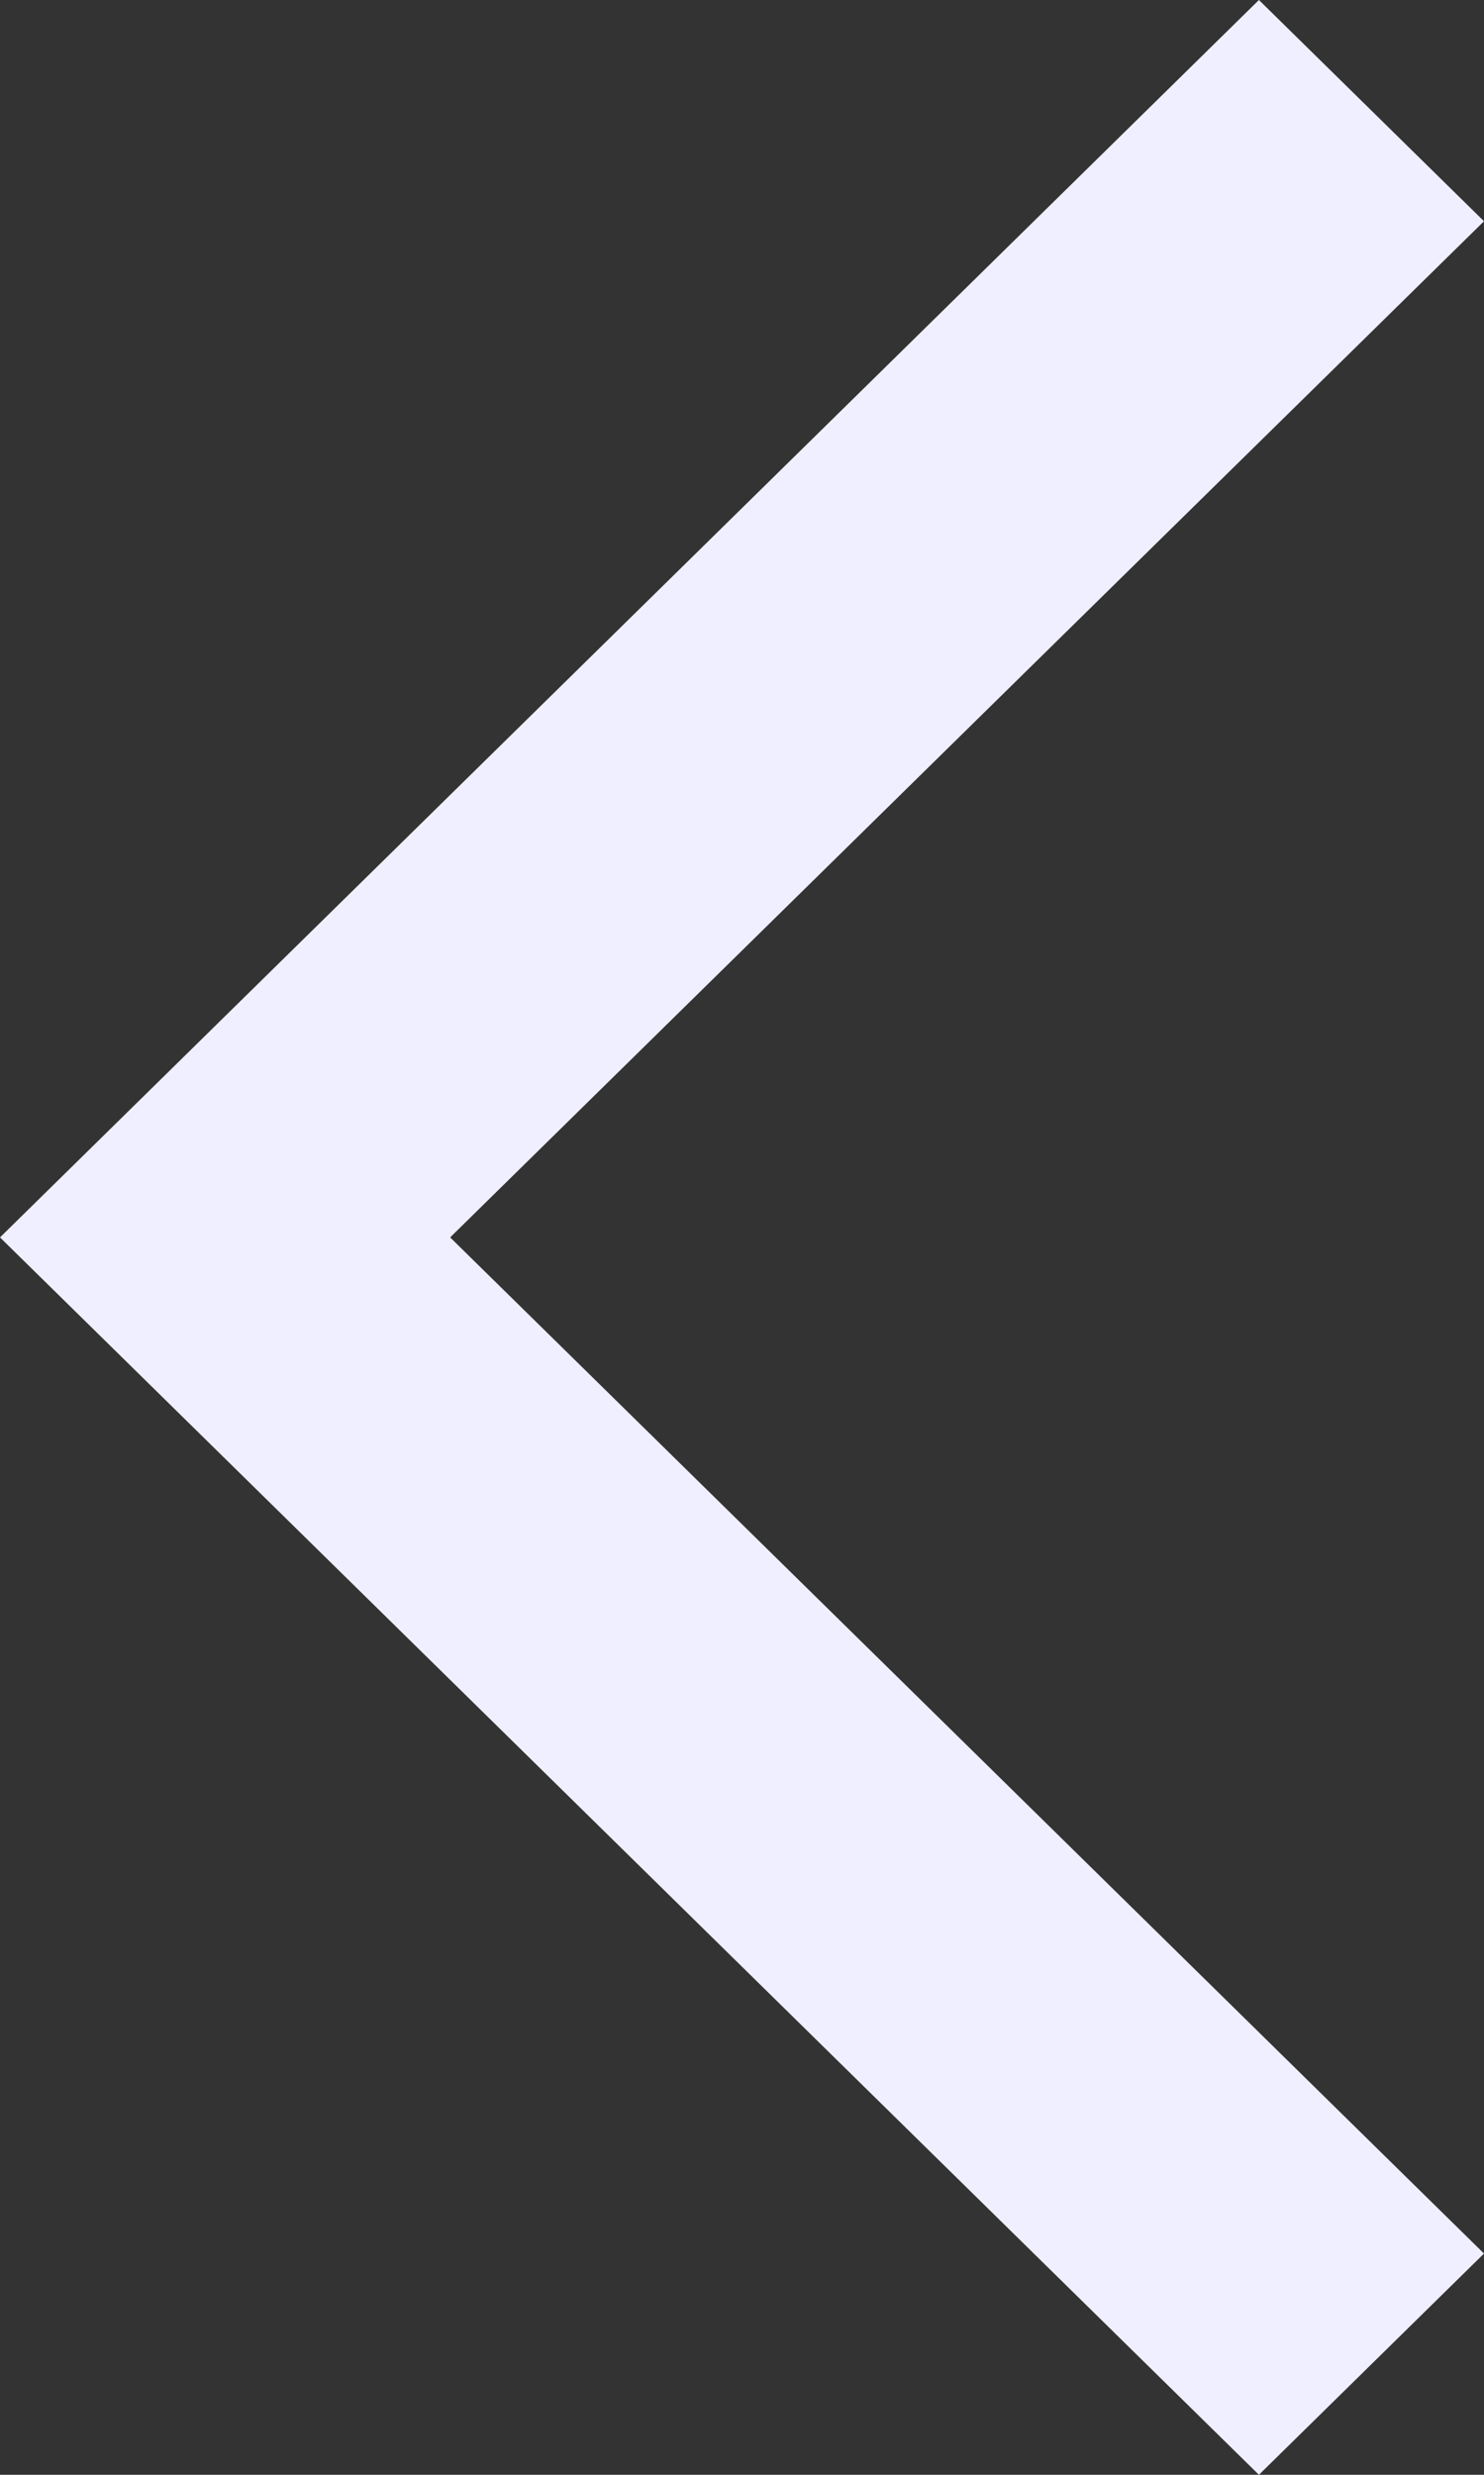 <svg xmlns="http://www.w3.org/2000/svg" width="12" height="20" fill="none" viewBox="0 0 12 20">
    <rect x="0" y="0" width="12" height="20" fill="#333333" stroke="none"/>
    <path fill="#efefff" d="M12 1.788L10.18 0 0 10l10.18 10L12 18.212 3.64 10 12 1.788z"/>
</svg>
